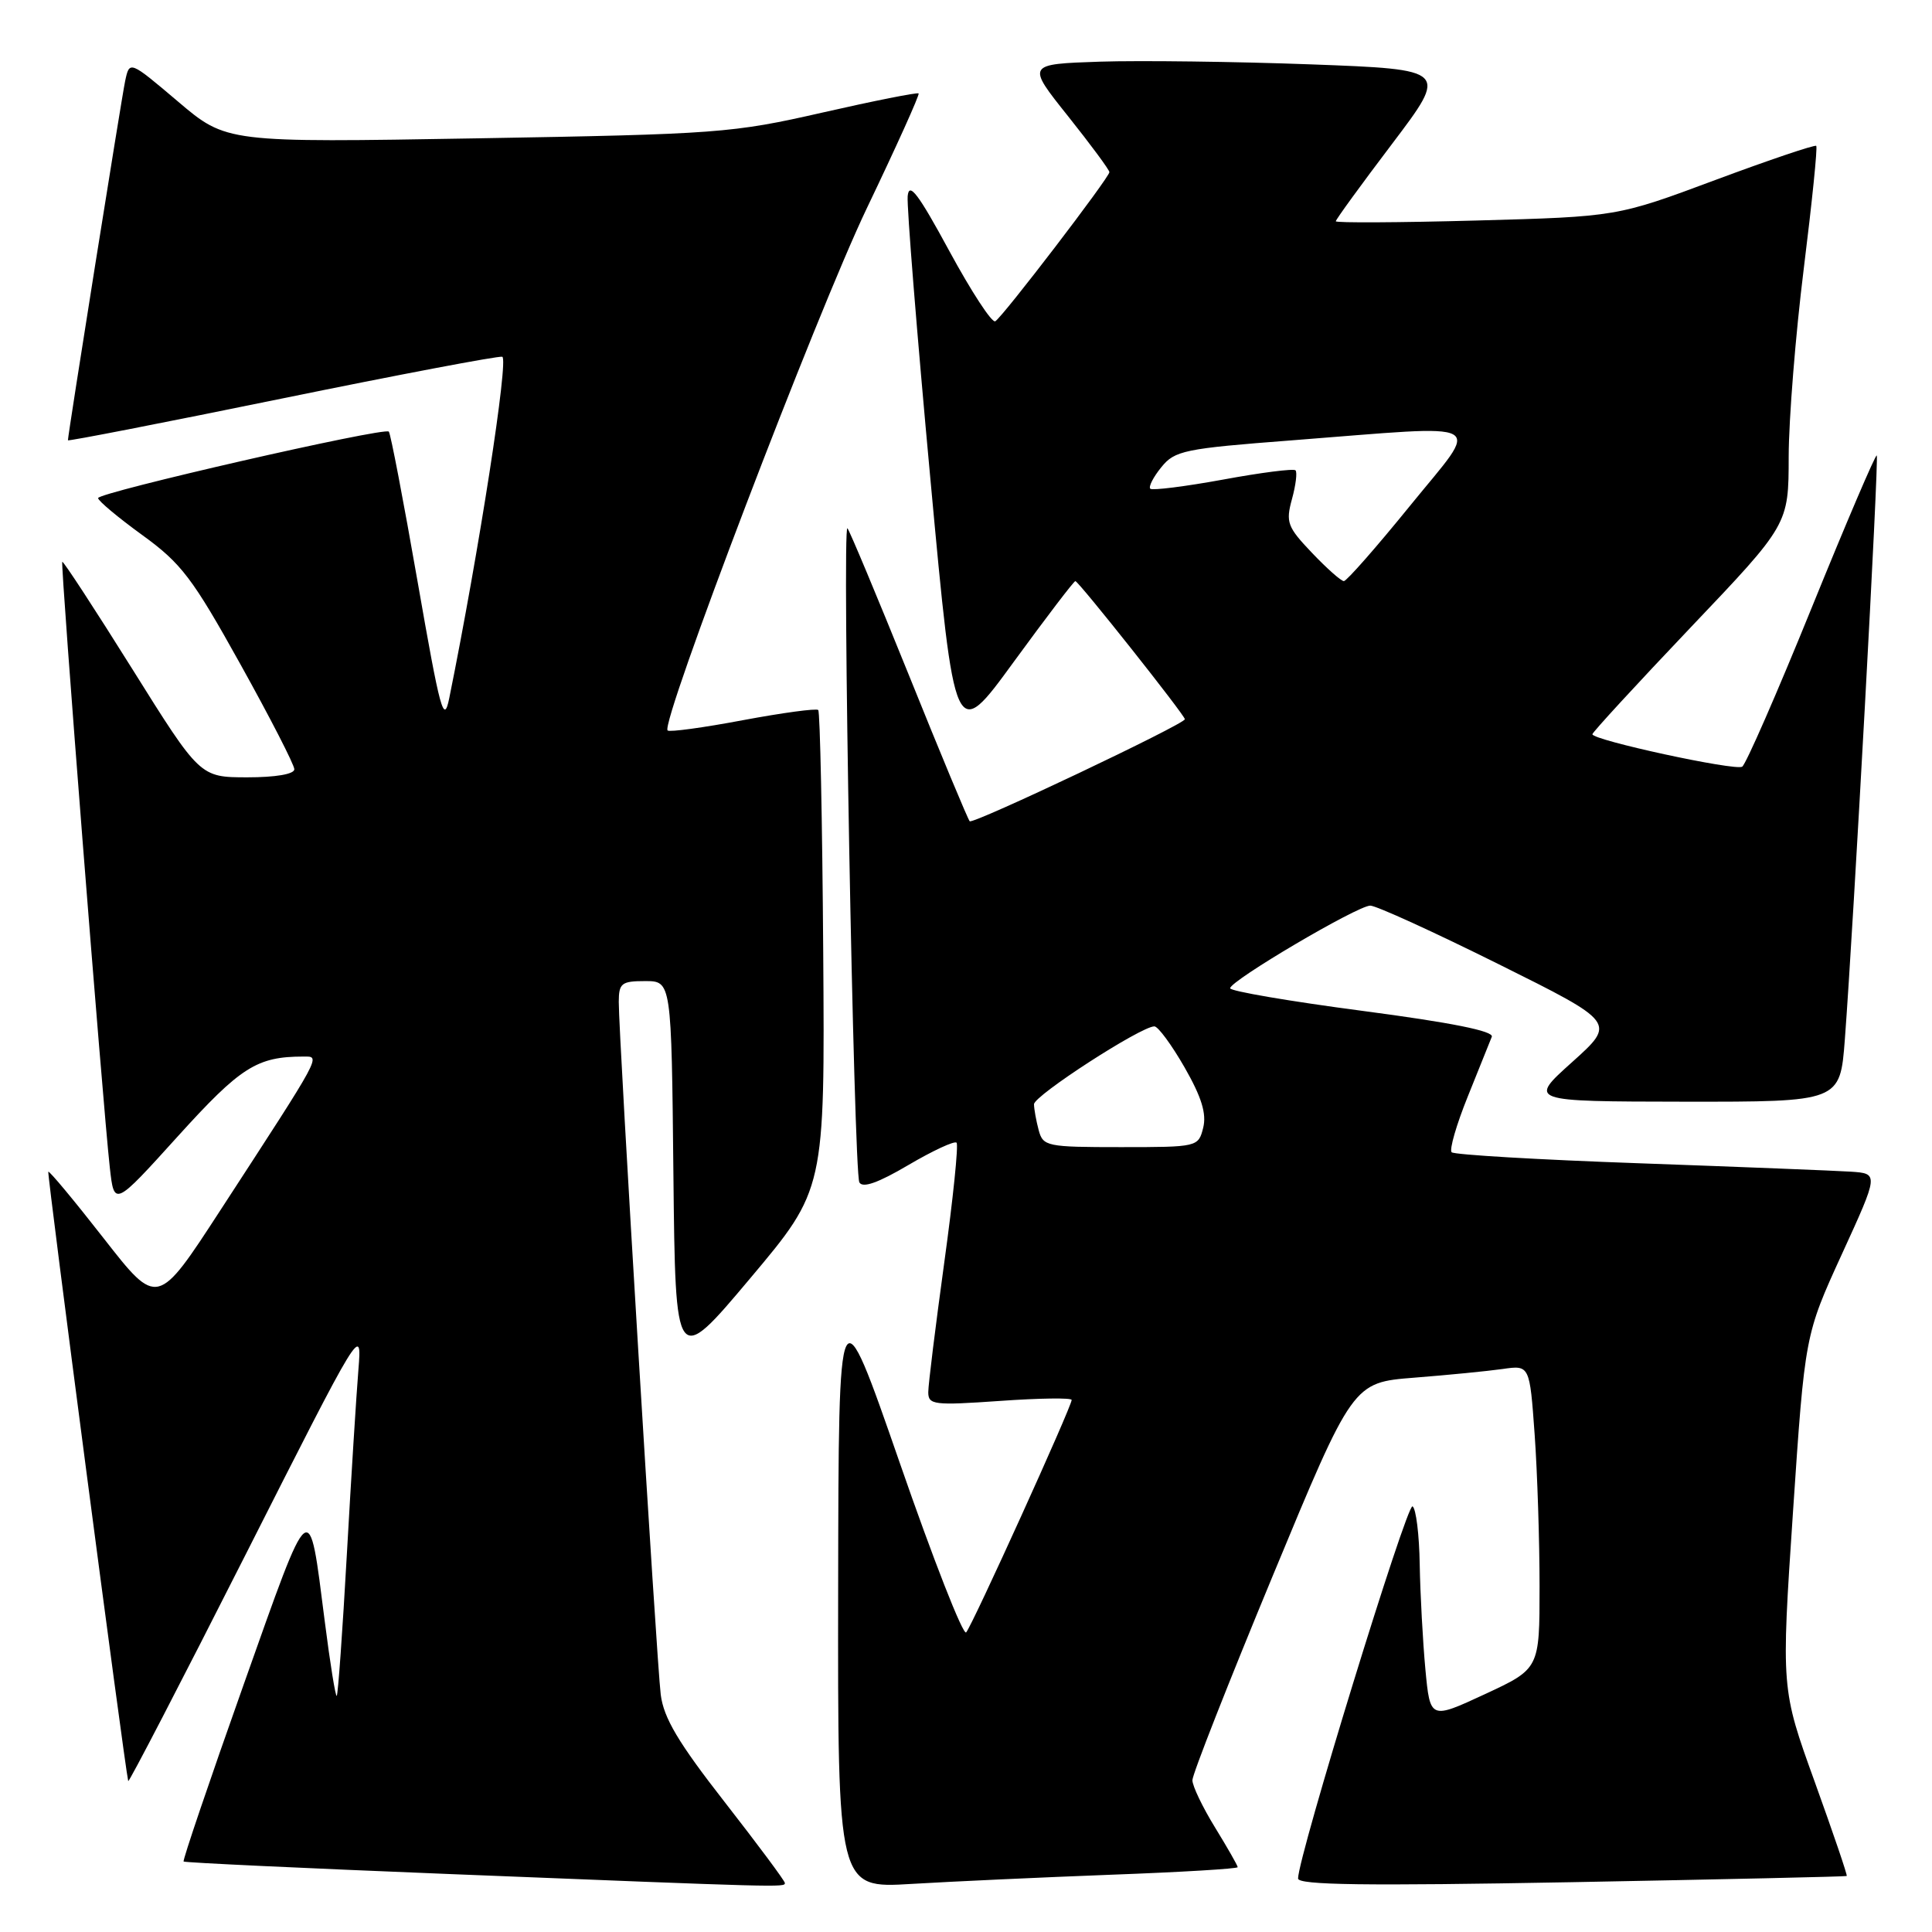 <?xml version="1.0" encoding="UTF-8" standalone="no"?>
<!DOCTYPE svg PUBLIC "-//W3C//DTD SVG 1.1//EN" "http://www.w3.org/Graphics/SVG/1.1/DTD/svg11.dtd" >
<svg xmlns="http://www.w3.org/2000/svg" xmlns:xlink="http://www.w3.org/1999/xlink" version="1.1" viewBox="0 0 256 256">
 <g >
 <path fill="currentColor"
d=" M 104.00 249.51 C 104.00 249.23 100.41 244.41 96.03 238.79 C 89.88 230.91 87.94 227.65 87.55 224.54 C 87.00 220.13 81.97 137.22 81.99 132.75 C 82.00 130.28 82.35 130.00 85.48 130.00 C 88.97 130.00 88.97 130.00 89.23 155.58 C 89.50 181.16 89.50 181.16 99.40 169.39 C 109.30 157.62 109.30 157.62 109.08 126.07 C 108.96 108.72 108.66 94.33 108.42 94.08 C 108.17 93.84 103.68 94.45 98.43 95.43 C 93.19 96.42 88.70 97.03 88.46 96.79 C 87.48 95.81 108.22 41.46 114.86 27.59 C 118.79 19.39 121.88 12.54 121.72 12.38 C 121.55 12.22 115.81 13.36 108.96 14.92 C 97.02 17.64 95.10 17.78 63.25 18.33 C 30.00 18.90 30.00 18.90 23.58 13.45 C 17.16 8.01 17.16 8.01 16.58 10.75 C 16.08 13.15 9.00 57.60 9.00 58.34 C 9.00 58.49 21.71 56.01 37.25 52.83 C 52.79 49.65 65.97 47.15 66.55 47.27 C 67.44 47.46 63.47 73.05 59.53 92.50 C 58.81 96.05 58.34 94.29 55.33 77.05 C 53.46 66.35 51.75 57.41 51.52 57.19 C 50.91 56.57 13.00 65.25 13.00 66.00 C 13.00 66.36 15.63 68.56 18.84 70.89 C 24.02 74.64 25.50 76.58 31.84 87.99 C 35.78 95.07 39.00 101.34 39.00 101.93 C 39.00 102.58 36.52 103.00 32.75 103.00 C 26.50 102.99 26.50 102.99 17.50 88.60 C 12.55 80.69 8.39 74.32 8.25 74.44 C 7.99 74.68 13.59 146.04 14.55 154.70 C 15.13 159.89 15.13 159.89 23.56 150.57 C 31.89 141.37 34.04 140.00 40.21 140.00 C 42.51 140.00 42.83 139.41 29.21 160.35 C 20.86 173.20 20.86 173.20 13.76 164.11 C 9.85 159.10 6.54 155.12 6.40 155.26 C 6.21 155.46 16.50 233.96 16.99 236.00 C 17.05 236.28 24.05 222.78 32.54 206.00 C 47.89 175.66 47.97 175.53 47.49 181.50 C 47.22 184.80 46.53 195.80 45.96 205.96 C 45.39 216.11 44.79 224.55 44.62 224.71 C 44.46 224.87 43.74 220.42 43.03 214.82 C 40.89 198.09 41.32 197.76 32.28 223.23 C 27.76 235.97 24.18 246.51 24.33 246.66 C 24.47 246.81 40.32 247.55 59.55 248.32 C 103.84 250.09 104.00 250.10 104.00 249.51 Z  M 147.25 248.41 C 156.46 248.07 164.00 247.62 164.00 247.41 C 164.00 247.20 162.65 244.84 161.00 242.15 C 159.35 239.47 158.00 236.65 158.00 235.89 C 157.99 235.13 162.78 222.95 168.63 208.84 C 179.26 183.19 179.26 183.19 187.38 182.55 C 191.85 182.20 197.12 181.68 199.10 181.40 C 202.69 180.88 202.69 180.88 203.35 190.09 C 203.71 195.16 204.00 204.22 204.00 210.22 C 204.00 221.12 204.00 221.12 196.75 224.49 C 189.50 227.85 189.50 227.85 188.87 221.18 C 188.53 217.50 188.19 211.26 188.12 207.31 C 188.06 203.35 187.63 199.89 187.17 199.60 C 186.42 199.14 172.00 246.03 172.00 248.91 C 172.00 249.78 180.94 249.90 208.25 249.40 C 228.19 249.03 244.59 248.66 244.70 248.58 C 244.82 248.49 242.90 242.88 240.46 236.10 C 236.01 223.78 236.01 223.78 237.58 200.34 C 239.16 176.89 239.16 176.89 244.05 166.20 C 248.95 155.50 248.95 155.50 245.22 155.25 C 243.18 155.12 230.58 154.62 217.22 154.14 C 203.87 153.67 192.68 153.01 192.35 152.68 C 192.02 152.35 192.98 149.03 194.49 145.29 C 195.99 141.56 197.42 138.00 197.67 137.38 C 197.97 136.63 192.34 135.50 180.56 133.95 C 170.90 132.68 163.00 131.33 163.00 130.95 C 163.00 129.95 179.88 120.00 181.57 120.00 C 182.35 120.00 189.99 123.49 198.56 127.75 C 214.14 135.50 214.14 135.50 208.32 140.73 C 202.50 145.95 202.50 145.95 223.16 145.98 C 243.82 146.00 243.82 146.00 244.45 137.75 C 245.60 122.56 248.99 60.65 248.68 60.35 C 248.52 60.18 244.63 69.27 240.05 80.55 C 235.47 91.83 231.33 101.30 230.85 101.59 C 229.91 102.17 211.00 98.07 211.00 97.29 C 211.00 97.04 216.85 90.68 224.00 83.16 C 237.00 69.50 237.00 69.50 237.01 60.50 C 237.02 55.55 237.92 44.34 239.01 35.58 C 240.10 26.83 240.85 19.51 240.66 19.33 C 240.48 19.15 234.46 21.18 227.29 23.85 C 214.26 28.71 214.26 28.71 195.63 29.22 C 185.38 29.50 177.00 29.54 177.00 29.32 C 177.00 29.09 180.36 24.47 184.46 19.06 C 191.91 9.21 191.91 9.21 173.71 8.53 C 163.69 8.16 151.12 8.00 145.76 8.17 C 136.02 8.50 136.02 8.50 141.51 15.38 C 144.53 19.17 147.00 22.51 147.00 22.81 C 147.00 23.51 132.91 41.94 131.88 42.57 C 131.45 42.84 128.72 38.66 125.80 33.28 C 121.66 25.64 120.45 24.05 120.27 26.00 C 120.15 27.38 121.50 44.23 123.28 63.46 C 126.51 98.43 126.51 98.43 134.32 87.71 C 138.62 81.82 142.29 77.00 142.49 77.00 C 142.91 77.00 157.00 94.77 157.00 95.30 C 157.00 95.94 128.92 109.26 128.49 108.82 C 128.26 108.59 124.63 99.88 120.43 89.45 C 116.22 79.03 112.56 70.28 112.29 70.00 C 111.56 69.26 113.13 155.30 113.87 156.67 C 114.30 157.46 116.35 156.74 120.37 154.37 C 123.60 152.47 126.47 151.14 126.75 151.41 C 127.02 151.69 126.29 158.83 125.12 167.29 C 123.96 175.74 123.00 183.47 123.00 184.47 C 123.00 186.15 123.73 186.24 132.50 185.63 C 137.72 185.26 142.00 185.20 142.00 185.50 C 142.00 186.38 128.82 215.42 128.02 216.30 C 127.62 216.75 123.65 206.62 119.21 193.80 C 111.12 170.50 111.12 170.50 111.06 210.36 C 111.00 250.22 111.00 250.22 120.75 249.63 C 126.11 249.31 138.04 248.76 147.25 248.41 Z  M 137.63 149.75 C 137.30 148.51 137.02 146.97 137.01 146.32 C 137.00 145.18 151.18 136.00 152.96 136.00 C 153.45 136.00 155.25 138.45 156.96 141.43 C 159.22 145.38 159.89 147.57 159.43 149.43 C 158.79 151.98 158.70 152.00 148.51 152.00 C 138.70 152.00 138.21 151.90 137.63 149.75 Z  M 173.84 73.25 C 170.58 69.83 170.35 69.21 171.19 66.14 C 171.70 64.29 171.91 62.57 171.66 62.32 C 171.40 62.07 167.08 62.62 162.05 63.55 C 157.01 64.47 152.68 65.01 152.42 64.76 C 152.16 64.50 152.82 63.21 153.88 61.91 C 155.66 59.70 156.92 59.44 171.15 58.35 C 197.85 56.29 196.26 55.41 186.85 67.00 C 182.39 72.50 178.43 77.00 178.07 77.00 C 177.70 77.00 175.80 75.31 173.84 73.25 Z "/>
</g>
</svg>